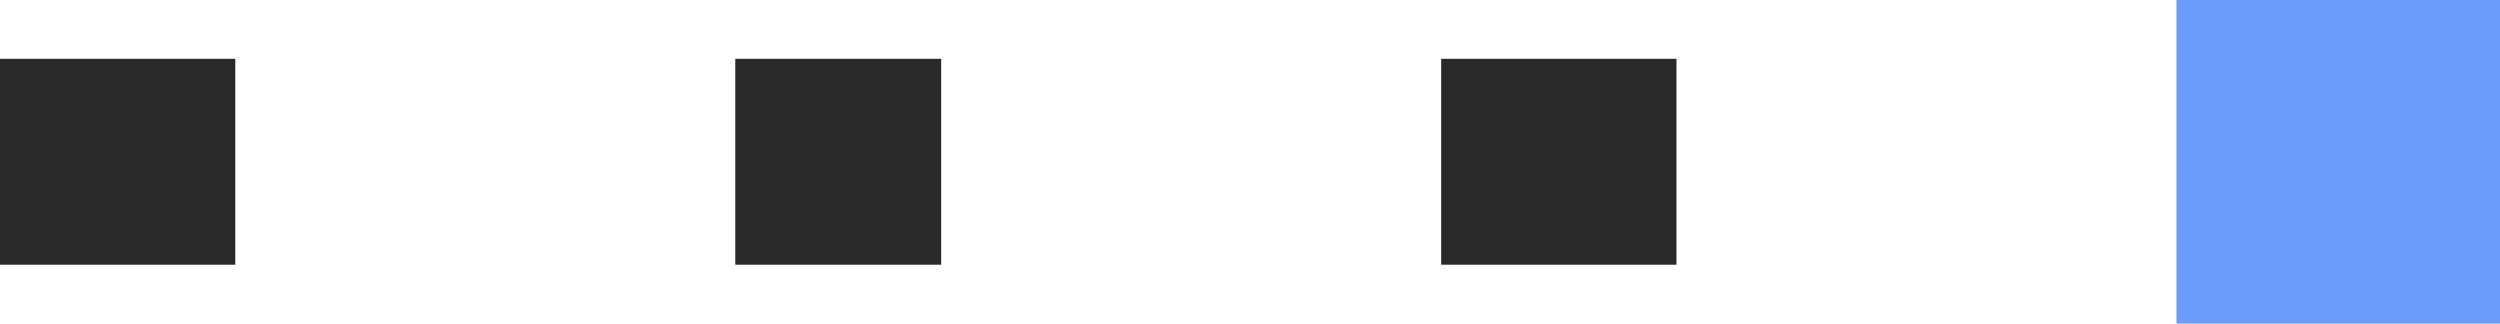 <svg width="85" height="11" viewBox="0 0 85 11" fill="none" xmlns="http://www.w3.org/2000/svg">
<rect y="2" width="8" height="7" fill="#292929"/>
<rect x="25" y="2" width="7" height="7" fill="#292929"/>
<rect x="49" y="2" width="8" height="7" fill="#292929"/>
<rect x="74" width="11" height="11" fill="#6B9CFA"/>
</svg>
